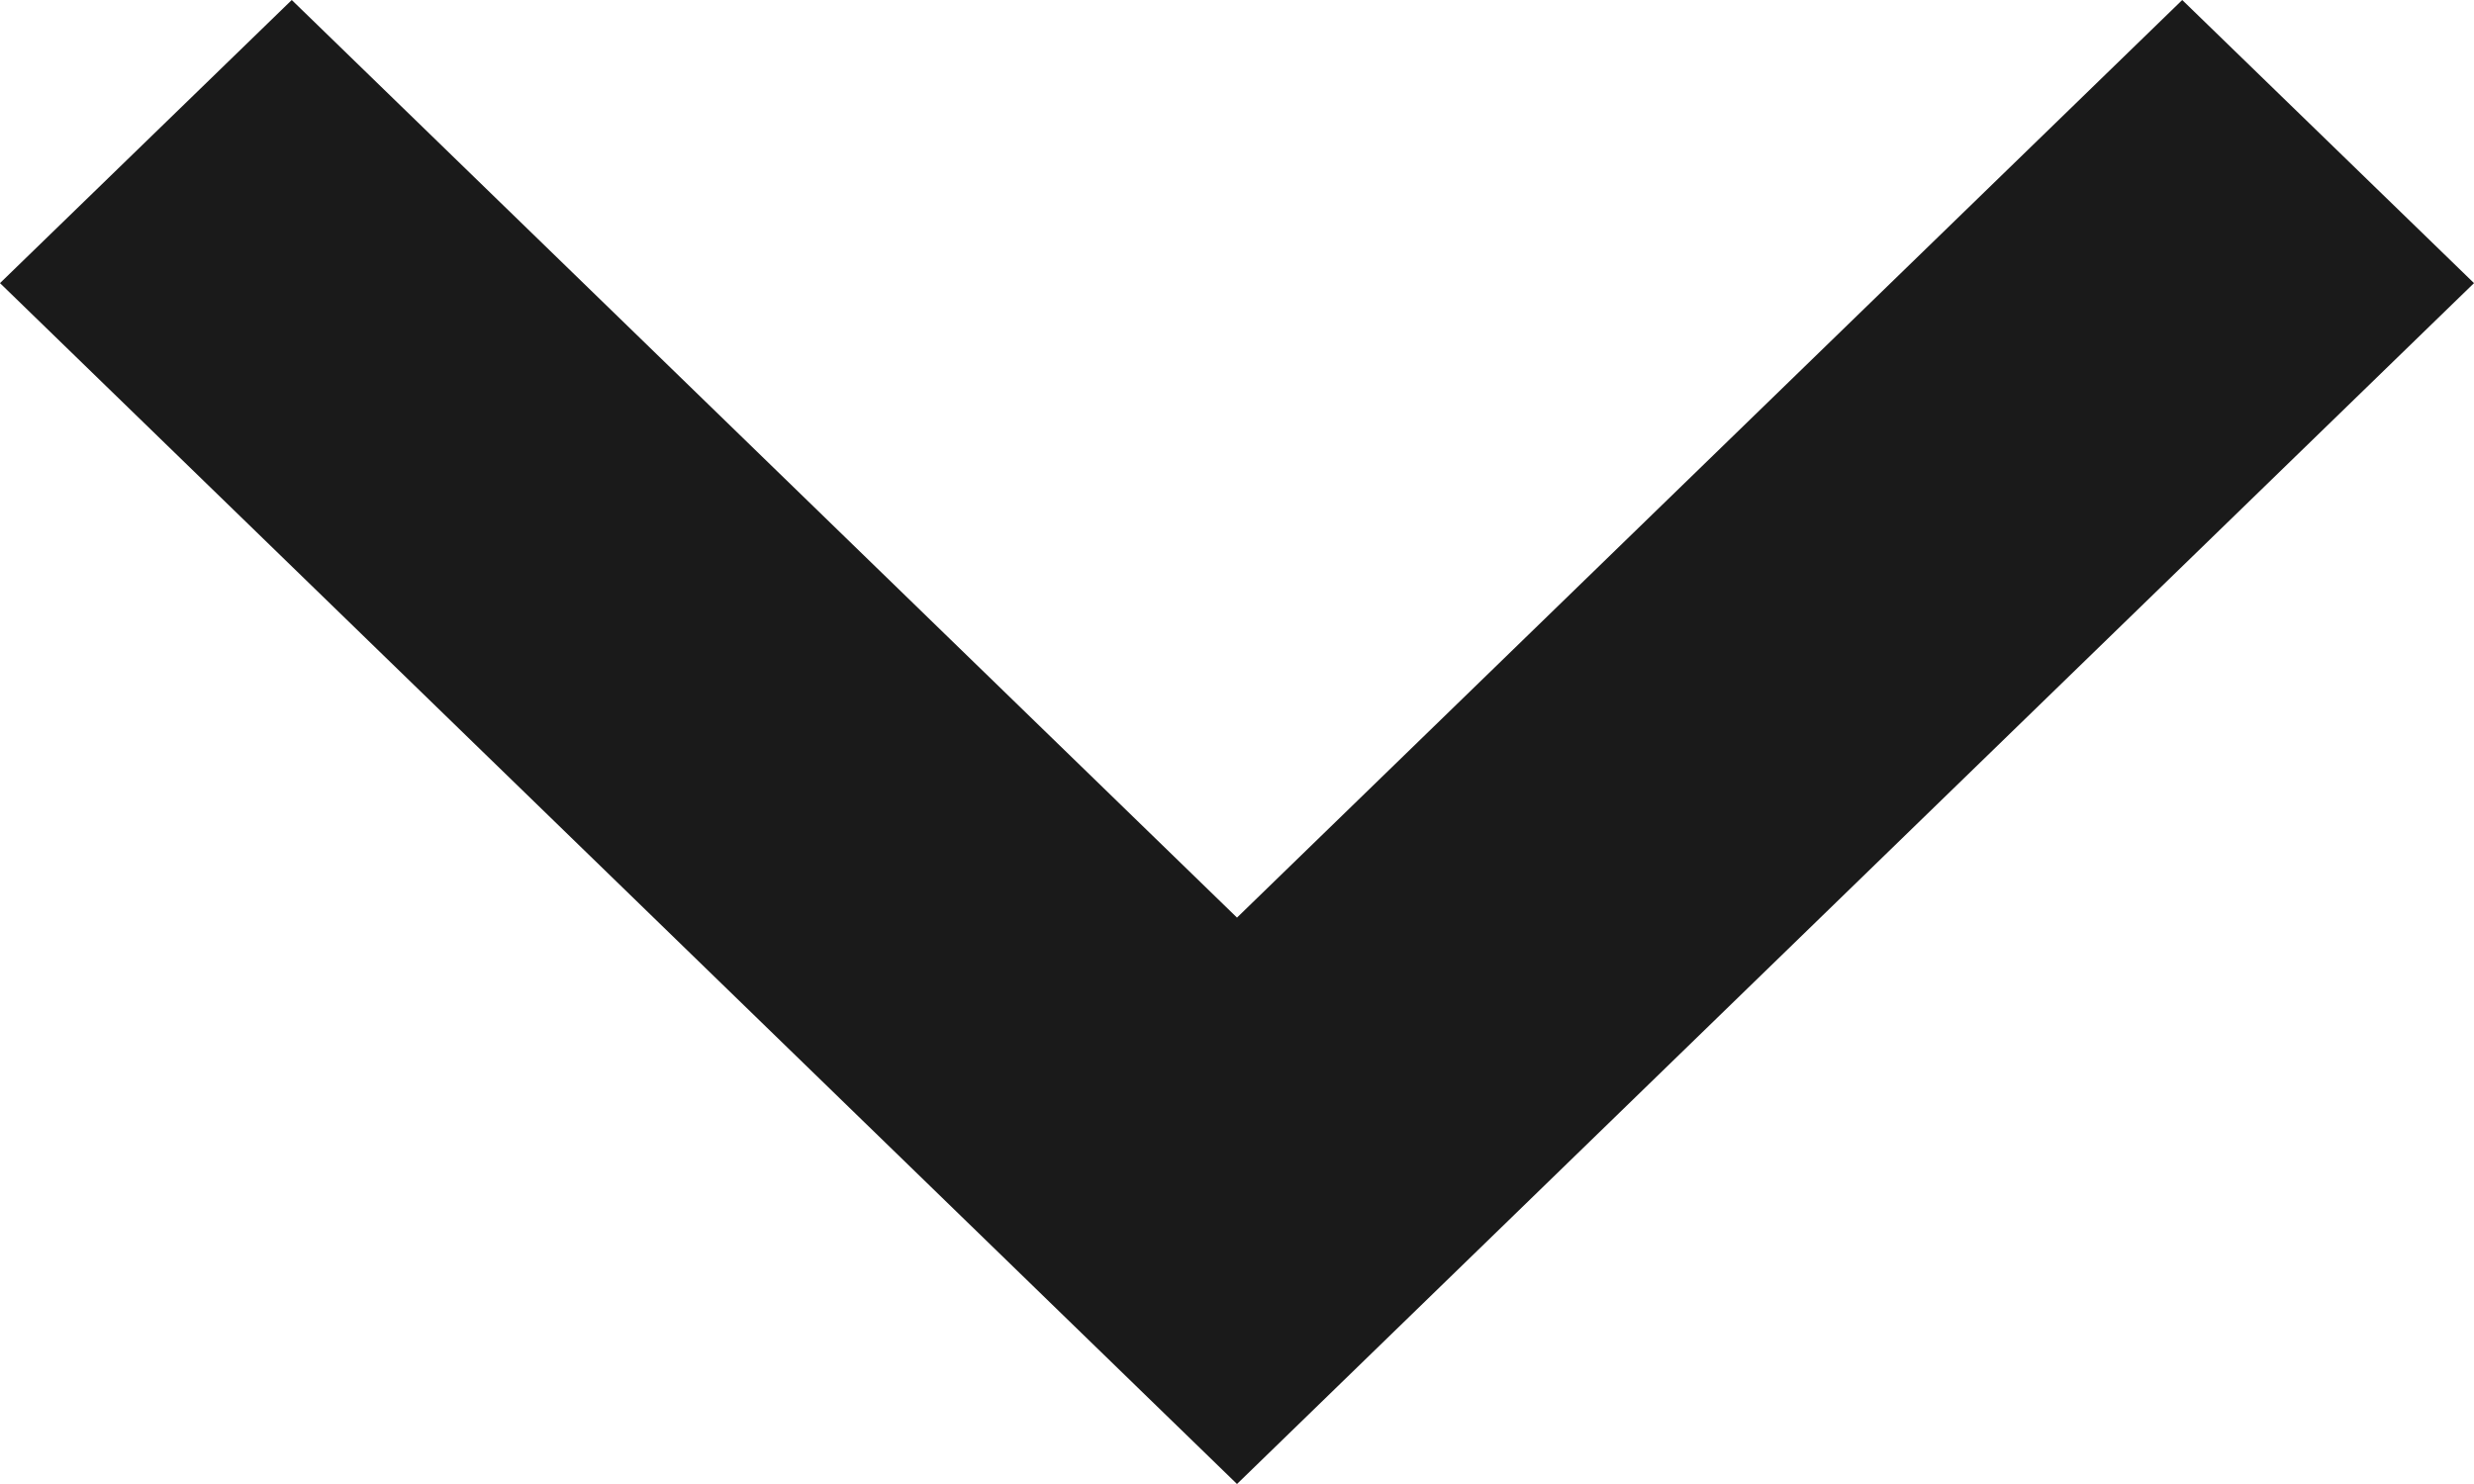 <svg xmlns="http://www.w3.org/2000/svg" width="15" height="9" viewBox="0 0 15 9">
  <path id="select-image" d="M7.5,0,0,7.283,1.769,9,7.5,3.435,13.231,9,15,7.283Z" transform="translate(15 9) rotate(180)" fill="#1a1a1a"/>
</svg>
